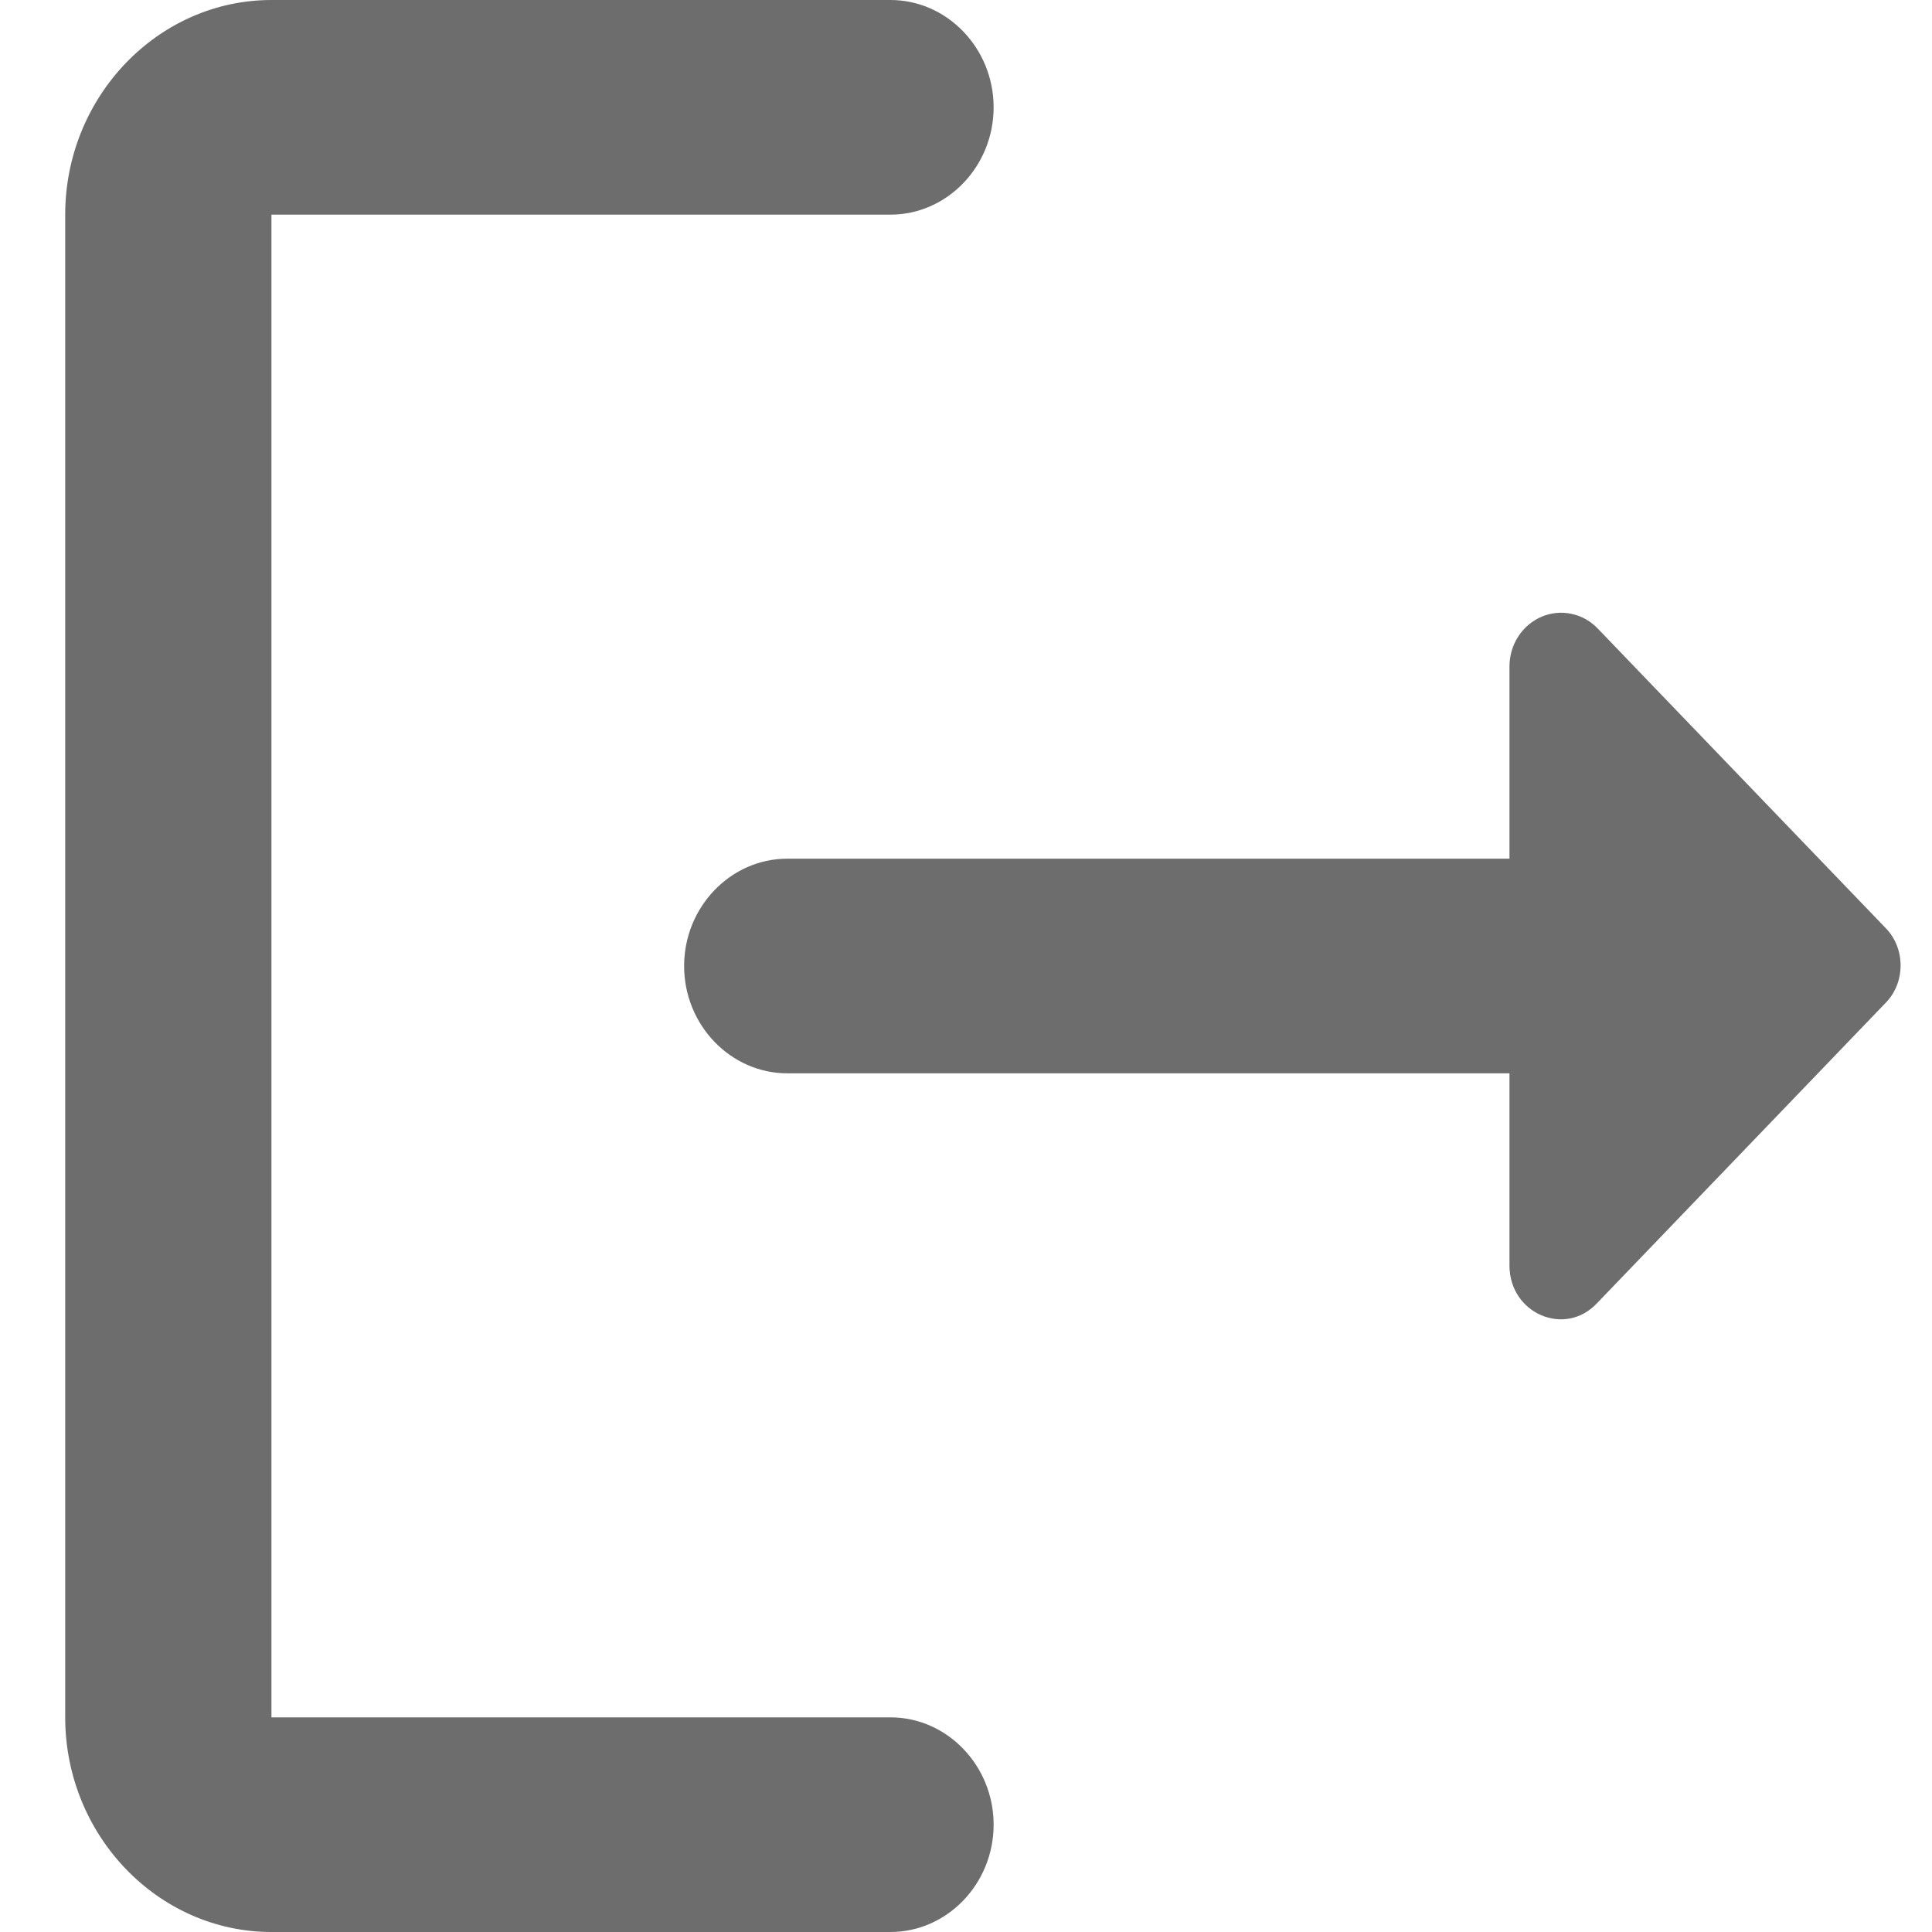 <svg width="20" height="20" viewBox="0 0 20 20" fill="none" xmlns="http://www.w3.org/2000/svg">
<path d="M2.81 2.222H9.218C9.805 2.222 10.286 1.722 10.286 1.111C10.286 0.5 9.805 0 9.218 0H2.81C1.636 0 0.675 1 0.675 2.222V17.778C0.675 19 1.636 20 2.81 20H9.218C9.805 20 10.286 19.5 10.286 18.889C10.286 18.278 9.805 17.778 9.218 17.778H2.81V2.222Z" fill="#6D6D6D"/>
<path d="M19.524 9.611L16.544 6.511C16.47 6.432 16.375 6.377 16.27 6.355C16.166 6.332 16.058 6.342 15.959 6.384C15.861 6.426 15.776 6.497 15.717 6.589C15.657 6.681 15.626 6.789 15.626 6.9V8.889H8.15C7.563 8.889 7.082 9.389 7.082 10C7.082 10.611 7.563 11.111 8.15 11.111H15.626V13.1C15.626 13.6 16.203 13.845 16.534 13.489L19.513 10.389C19.727 10.178 19.727 9.822 19.524 9.611Z" fill="#6D6D6D"/>
</svg>
